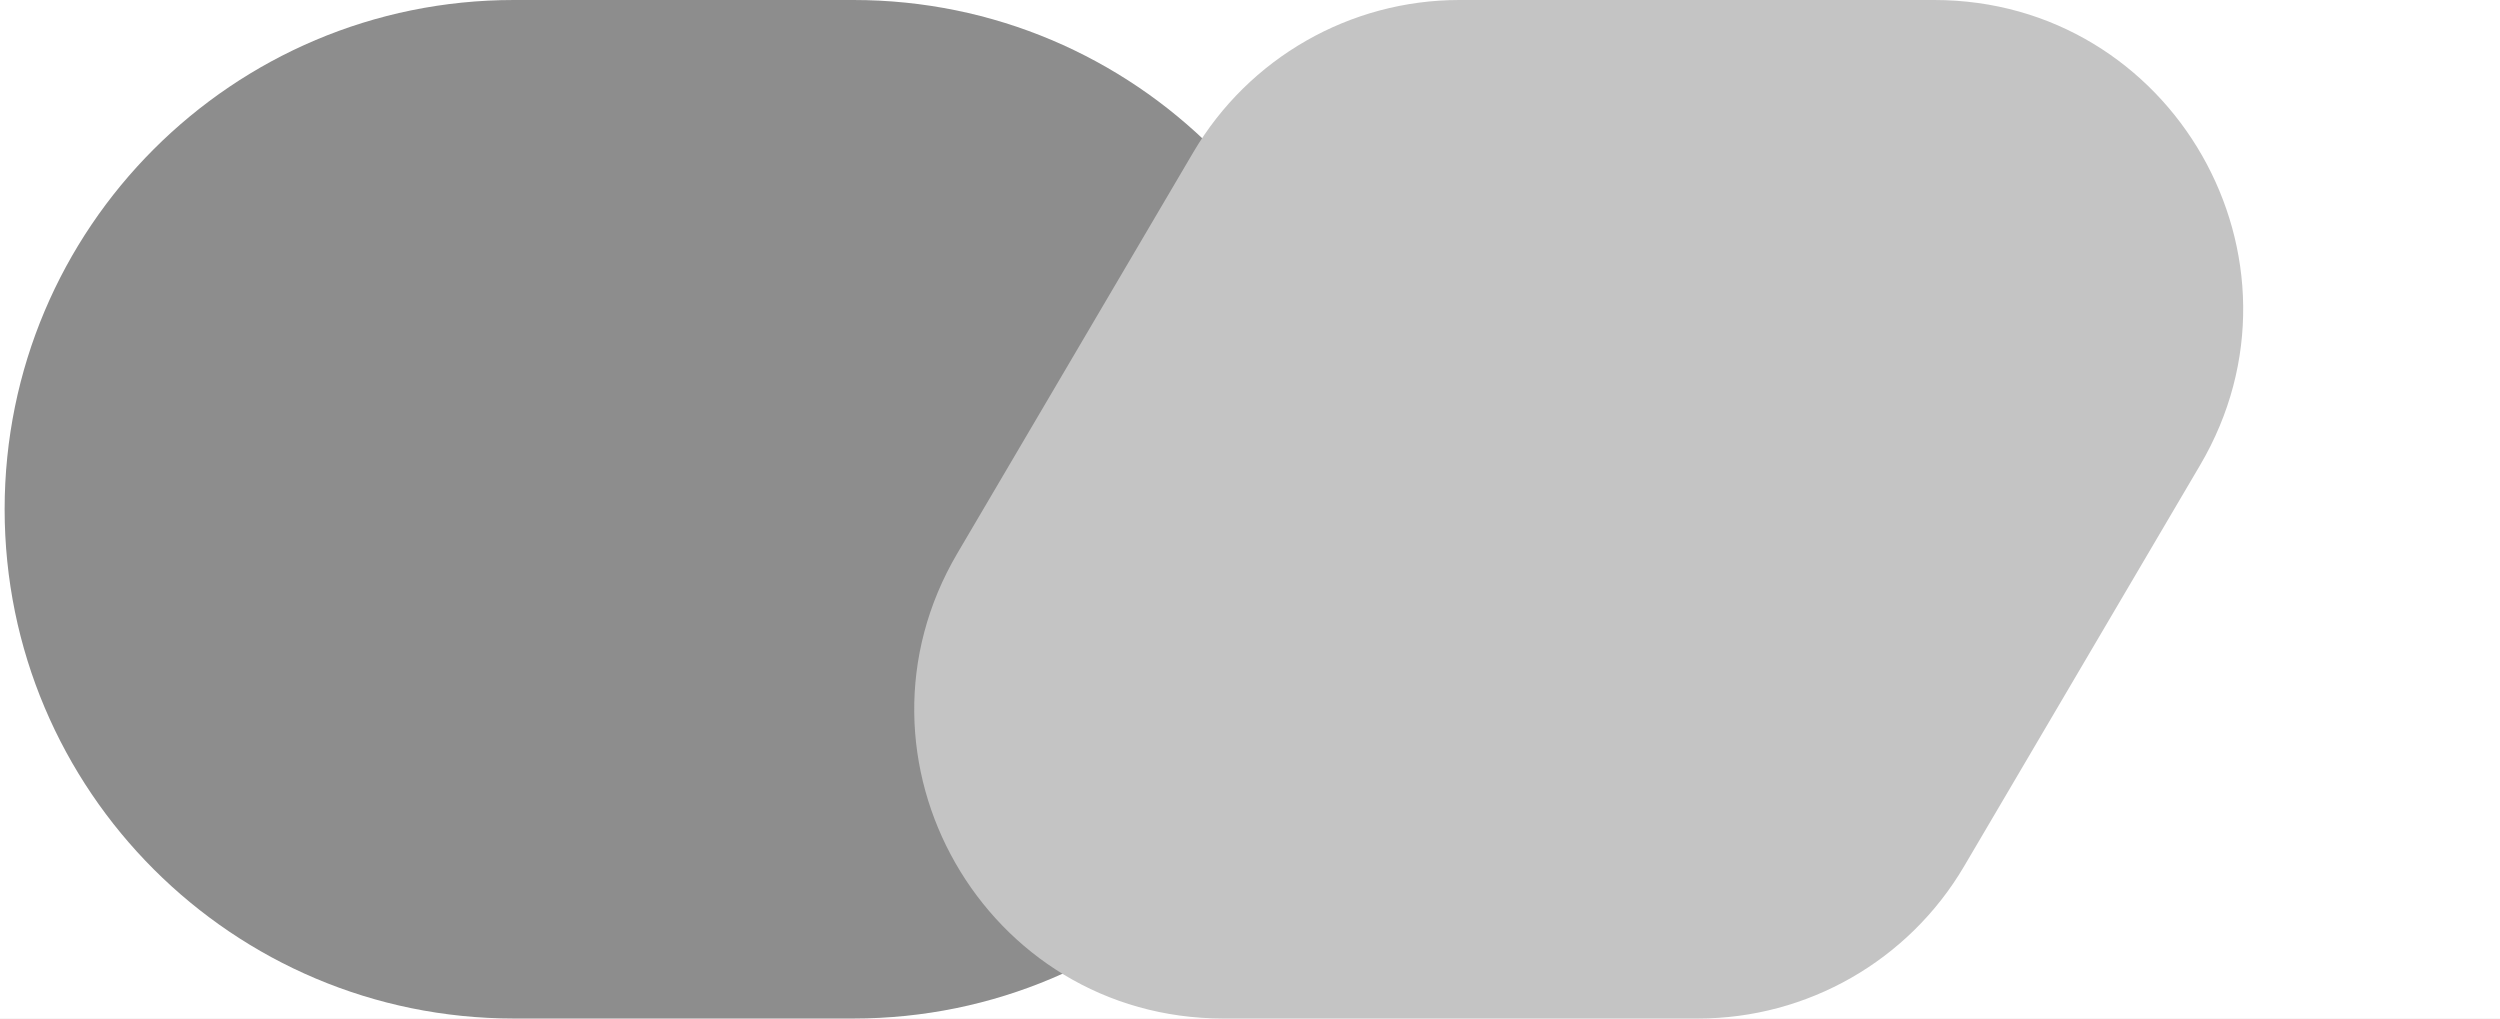 <svg width="81" height="33" viewBox="0 0 81 33" fill="none" xmlns="http://www.w3.org/2000/svg">
<rect width="81" height="33" fill="#E5E5E5"/>
<g clip-path="url(#clip0_0_1)">
<rect width="1280" height="6262" transform="translate(-50 -5112)" fill="white"/>
<g style="mix-blend-mode:multiply">
<path d="M0.15 16.5C0.15 7.387 7.538 0 16.65 0H27.65C36.763 0 44.15 7.387 44.15 16.5C44.15 25.613 36.763 33 27.65 33H16.65C7.538 33 0.15 25.613 0.15 16.5Z" fill="#8D8D8D"/>
</g>
<g style="mix-blend-mode:multiply">
<path d="M38.666 4.929C40.463 1.875 43.742 0 47.285 0H62.664C70.399 0 75.206 8.405 71.283 15.071L63.635 28.071C61.838 31.125 58.559 33 55.016 33H39.636C31.902 33 27.095 24.595 31.017 17.929L38.666 4.929Z" fill="#C4C4C4"/>
</g>
</g>
<defs>
<clipPath id="clip0_0_1">
<rect width="1280" height="6262" fill="white" transform="translate(-50 -5112)"/>
</clipPath>
</defs>
</svg>
